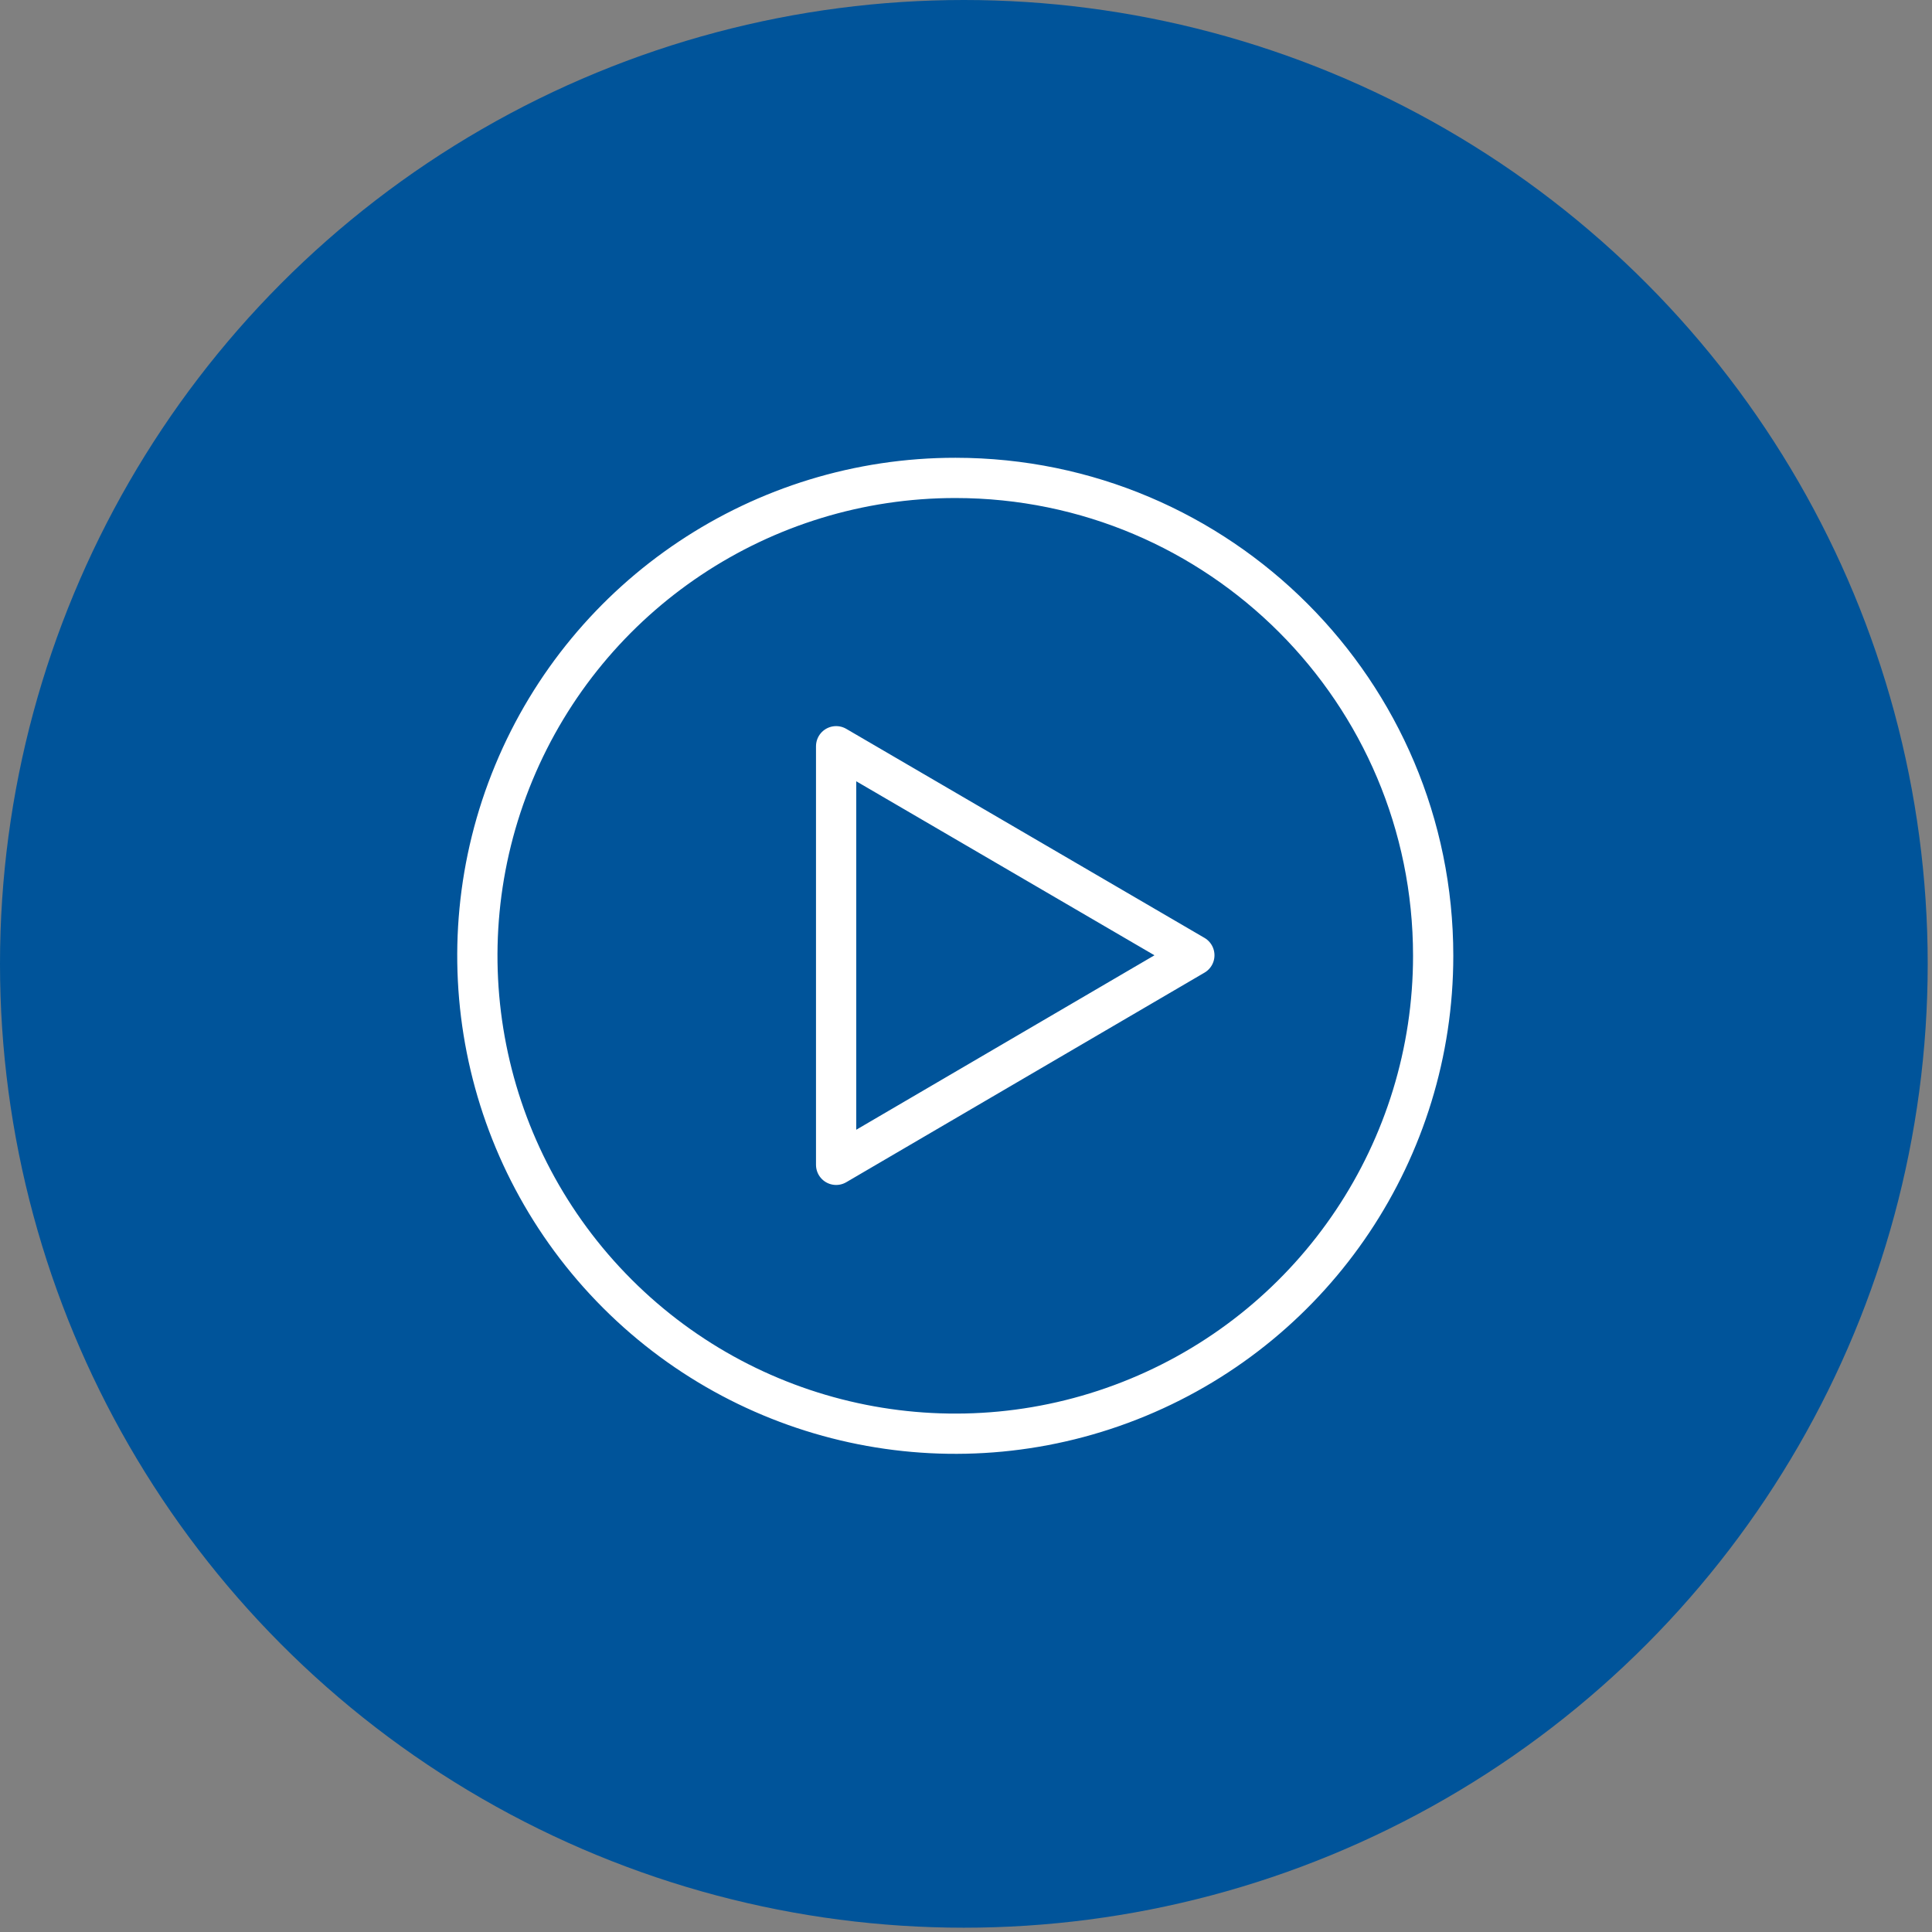 <?xml version="1.0" encoding="UTF-8"?>
<svg width="72px" height="72px" viewBox="0 0 72 72" version="1.1" xmlns="http://www.w3.org/2000/svg" xmlns:xlink="http://www.w3.org/1999/xlink">
    <rect x="0" y="0" width="72" height="72" fill="#808080" stroke="none"/>
    <!-- Generator: sketchtool 54.1 (76490) - https://sketchapp.com -->
    <title>C31F1065-3412-457D-BA85-4B2E14213367</title>
    <desc>Created with sketchtool.</desc>
    <g id="Marketing" stroke="none" stroke-width="1" fill="none" fill-rule="evenodd">
        <g id="Radio" transform="translate(-831, -1418)">
            <g id="Group-2" transform="translate(300, 0)">
                <g id="Group-3-Copy" transform="translate(87, 1404)">
                    <g id="Group-8">
                        <g id="Icons-/-12-16_play_bl_bg" transform="translate(444, 14)">
                            <g id="12-16_play_bl_bg">
                                <circle id="Oval" fill="#00549A" fill-rule="nonzero" cx="35.92" cy="35.92" r="35.92"></circle>
                                <path d="M35.61,17.81 C28.406,17.806 21.908,22.143 19.149,28.797 C16.389,35.452 17.91,43.114 23.003,48.21 C28.096,53.306 35.757,54.831 42.413,52.075 C49.07,49.319 53.41,42.824 53.41,35.62 C53.41,25.788 45.442,17.816 35.61,17.81 Z M31.16,27.81 L44.51,35.6 L31.16,43.41 L31.16,27.81 Z" id="Shape" stroke="#FFFFFF" stroke-width="1.5" stroke-linecap="round" stroke-linejoin="round"></path>
                            </g>
                        </g>
                    </g>
                </g>
            </g>
        </g>
    </g>
</svg>